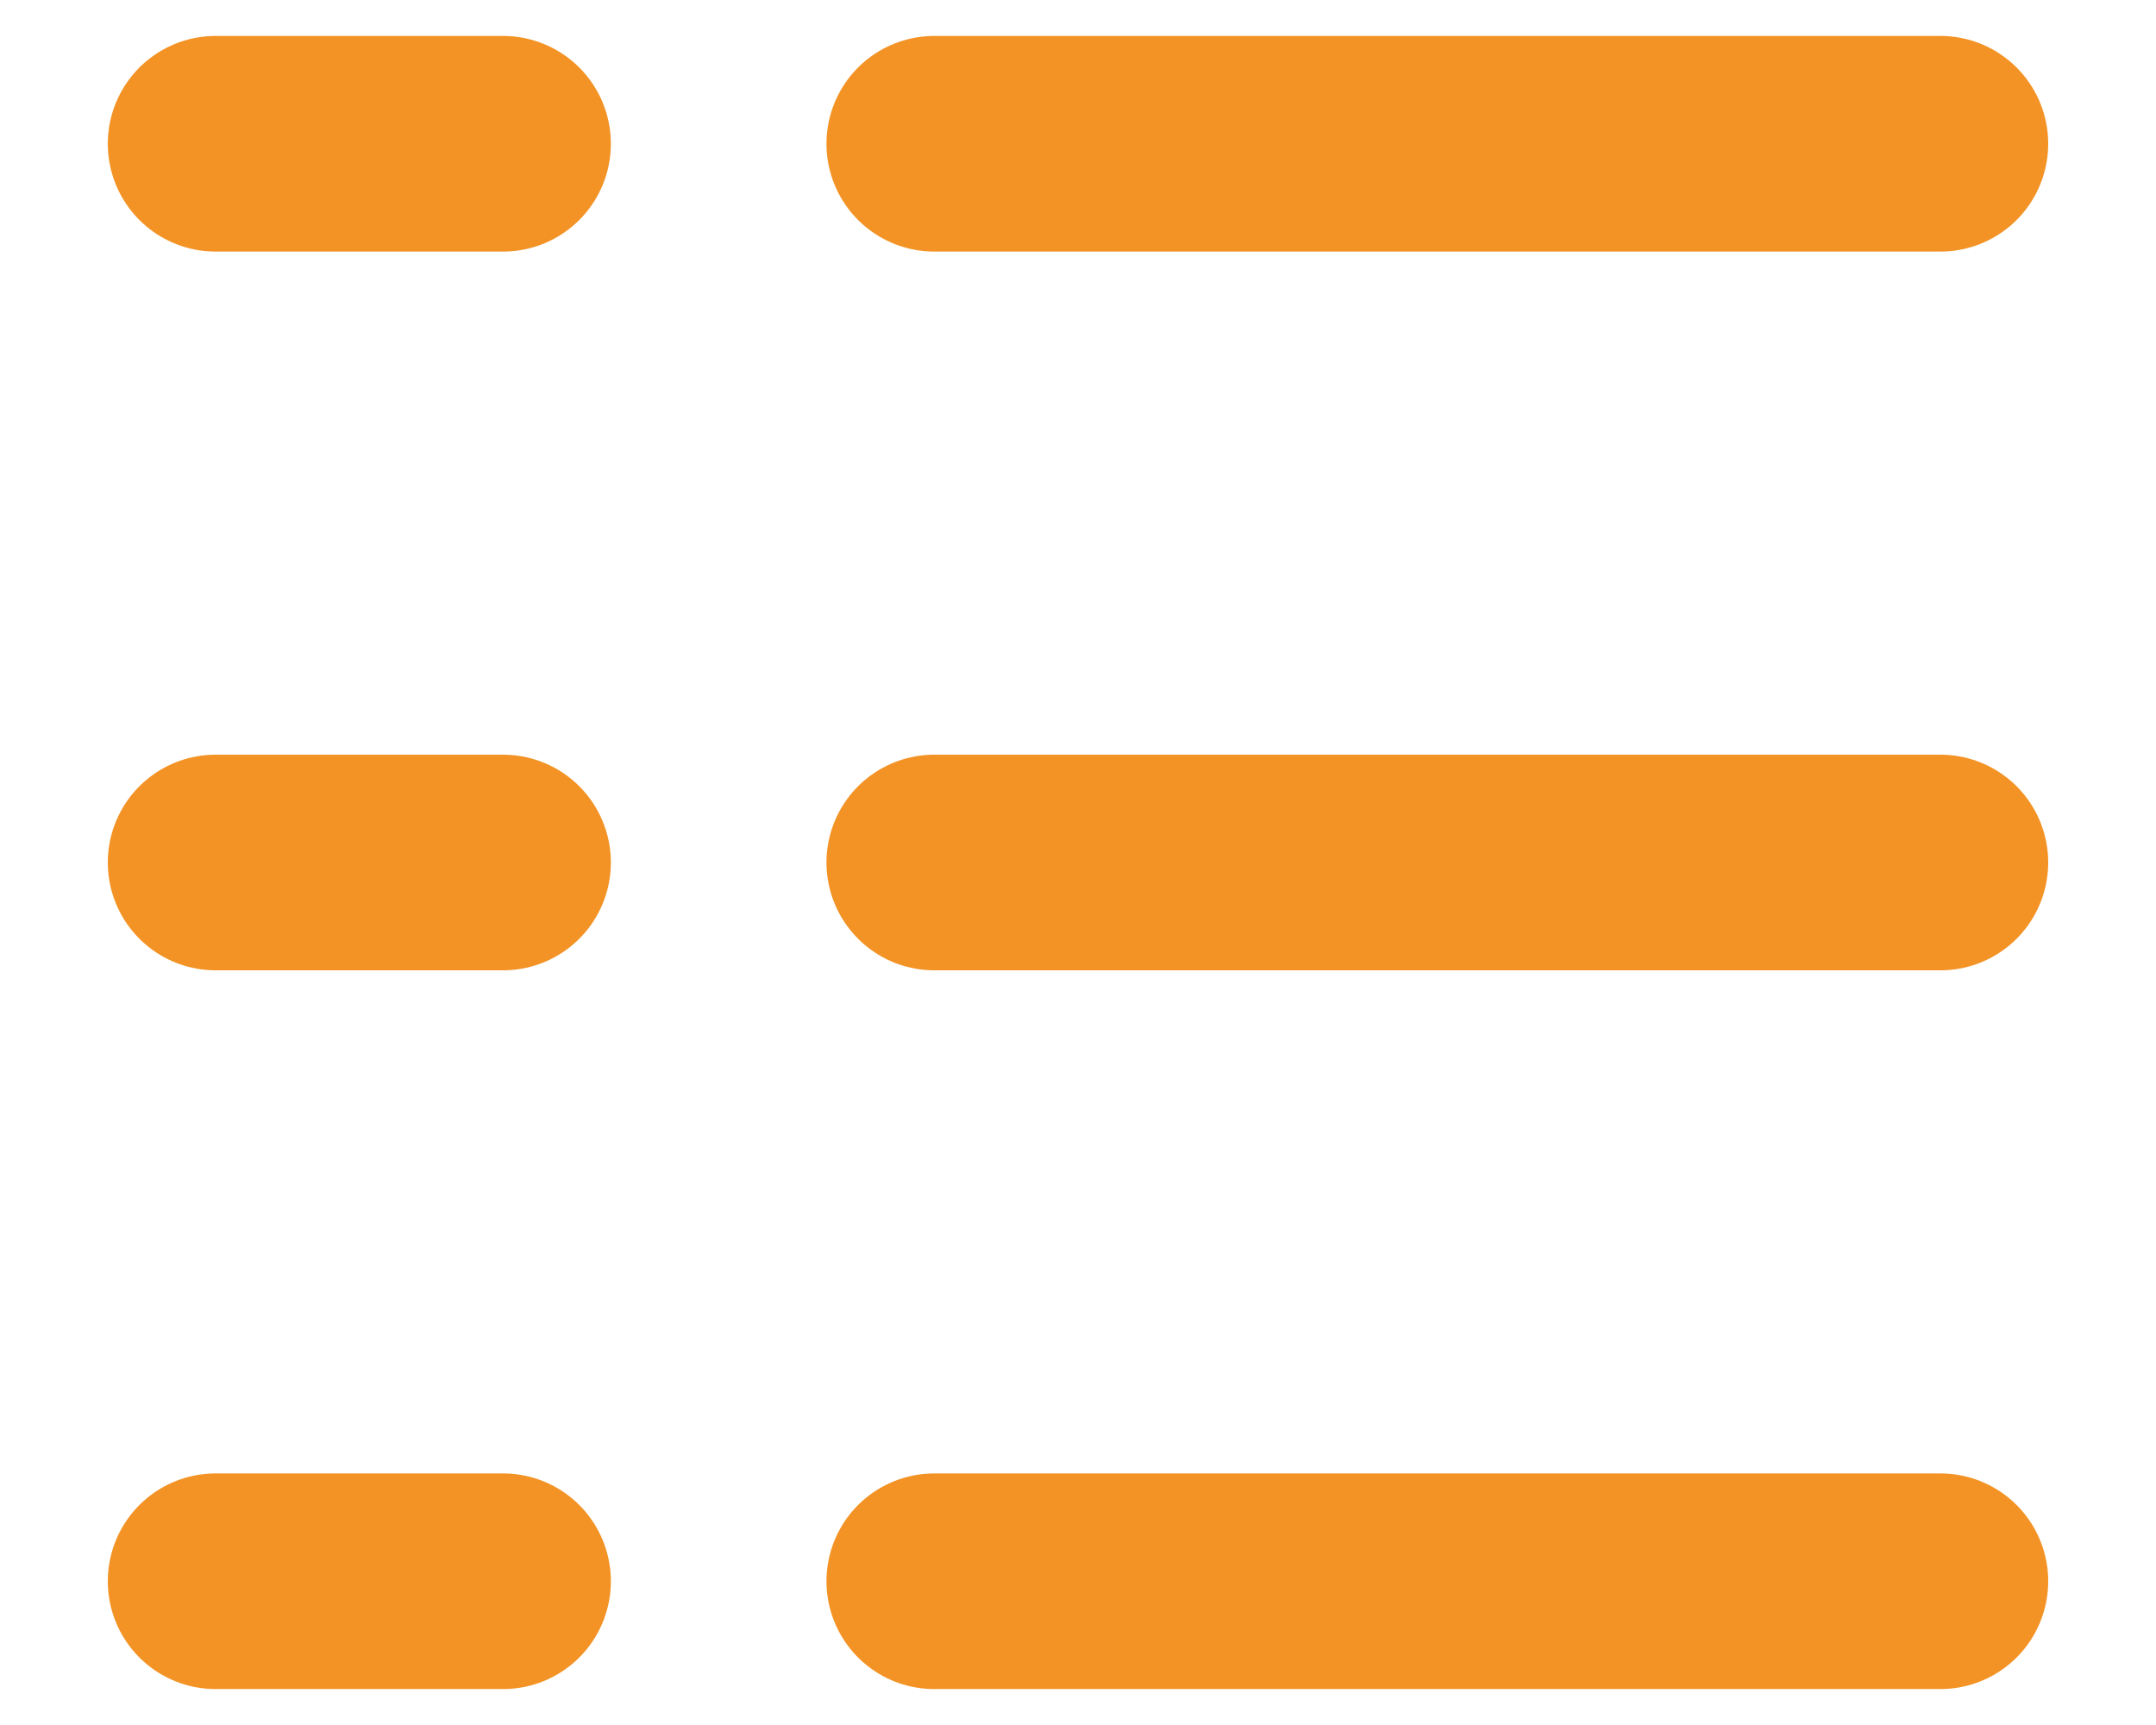 <svg width="15" height="12" viewBox="0 0 15 12" fill="none" xmlns="http://www.w3.org/2000/svg">
<path d="M6.5 1L13.5 1" stroke="#F39325" stroke-width="1.5" stroke-linecap="round" stroke-linejoin="round"/>
<path d="M1.5 1H3.5" stroke="#F39325" stroke-width="1.5" stroke-linecap="round" stroke-linejoin="round"/>
<path d="M6.5 6L13.5 6" stroke="#F39325" stroke-width="1.5" stroke-linecap="round" stroke-linejoin="round"/>
<path d="M1.5 6H3.5" stroke="#F39325" stroke-width="1.5" stroke-linecap="round" stroke-linejoin="round"/>
<path d="M6.5 11L13.5 11" stroke="#F39325" stroke-width="1.5" stroke-linecap="round" stroke-linejoin="round"/>
<path d="M1.5 11H3.5" stroke="#F39325" stroke-width="1.5" stroke-linecap="round" stroke-linejoin="round"/>
</svg>
